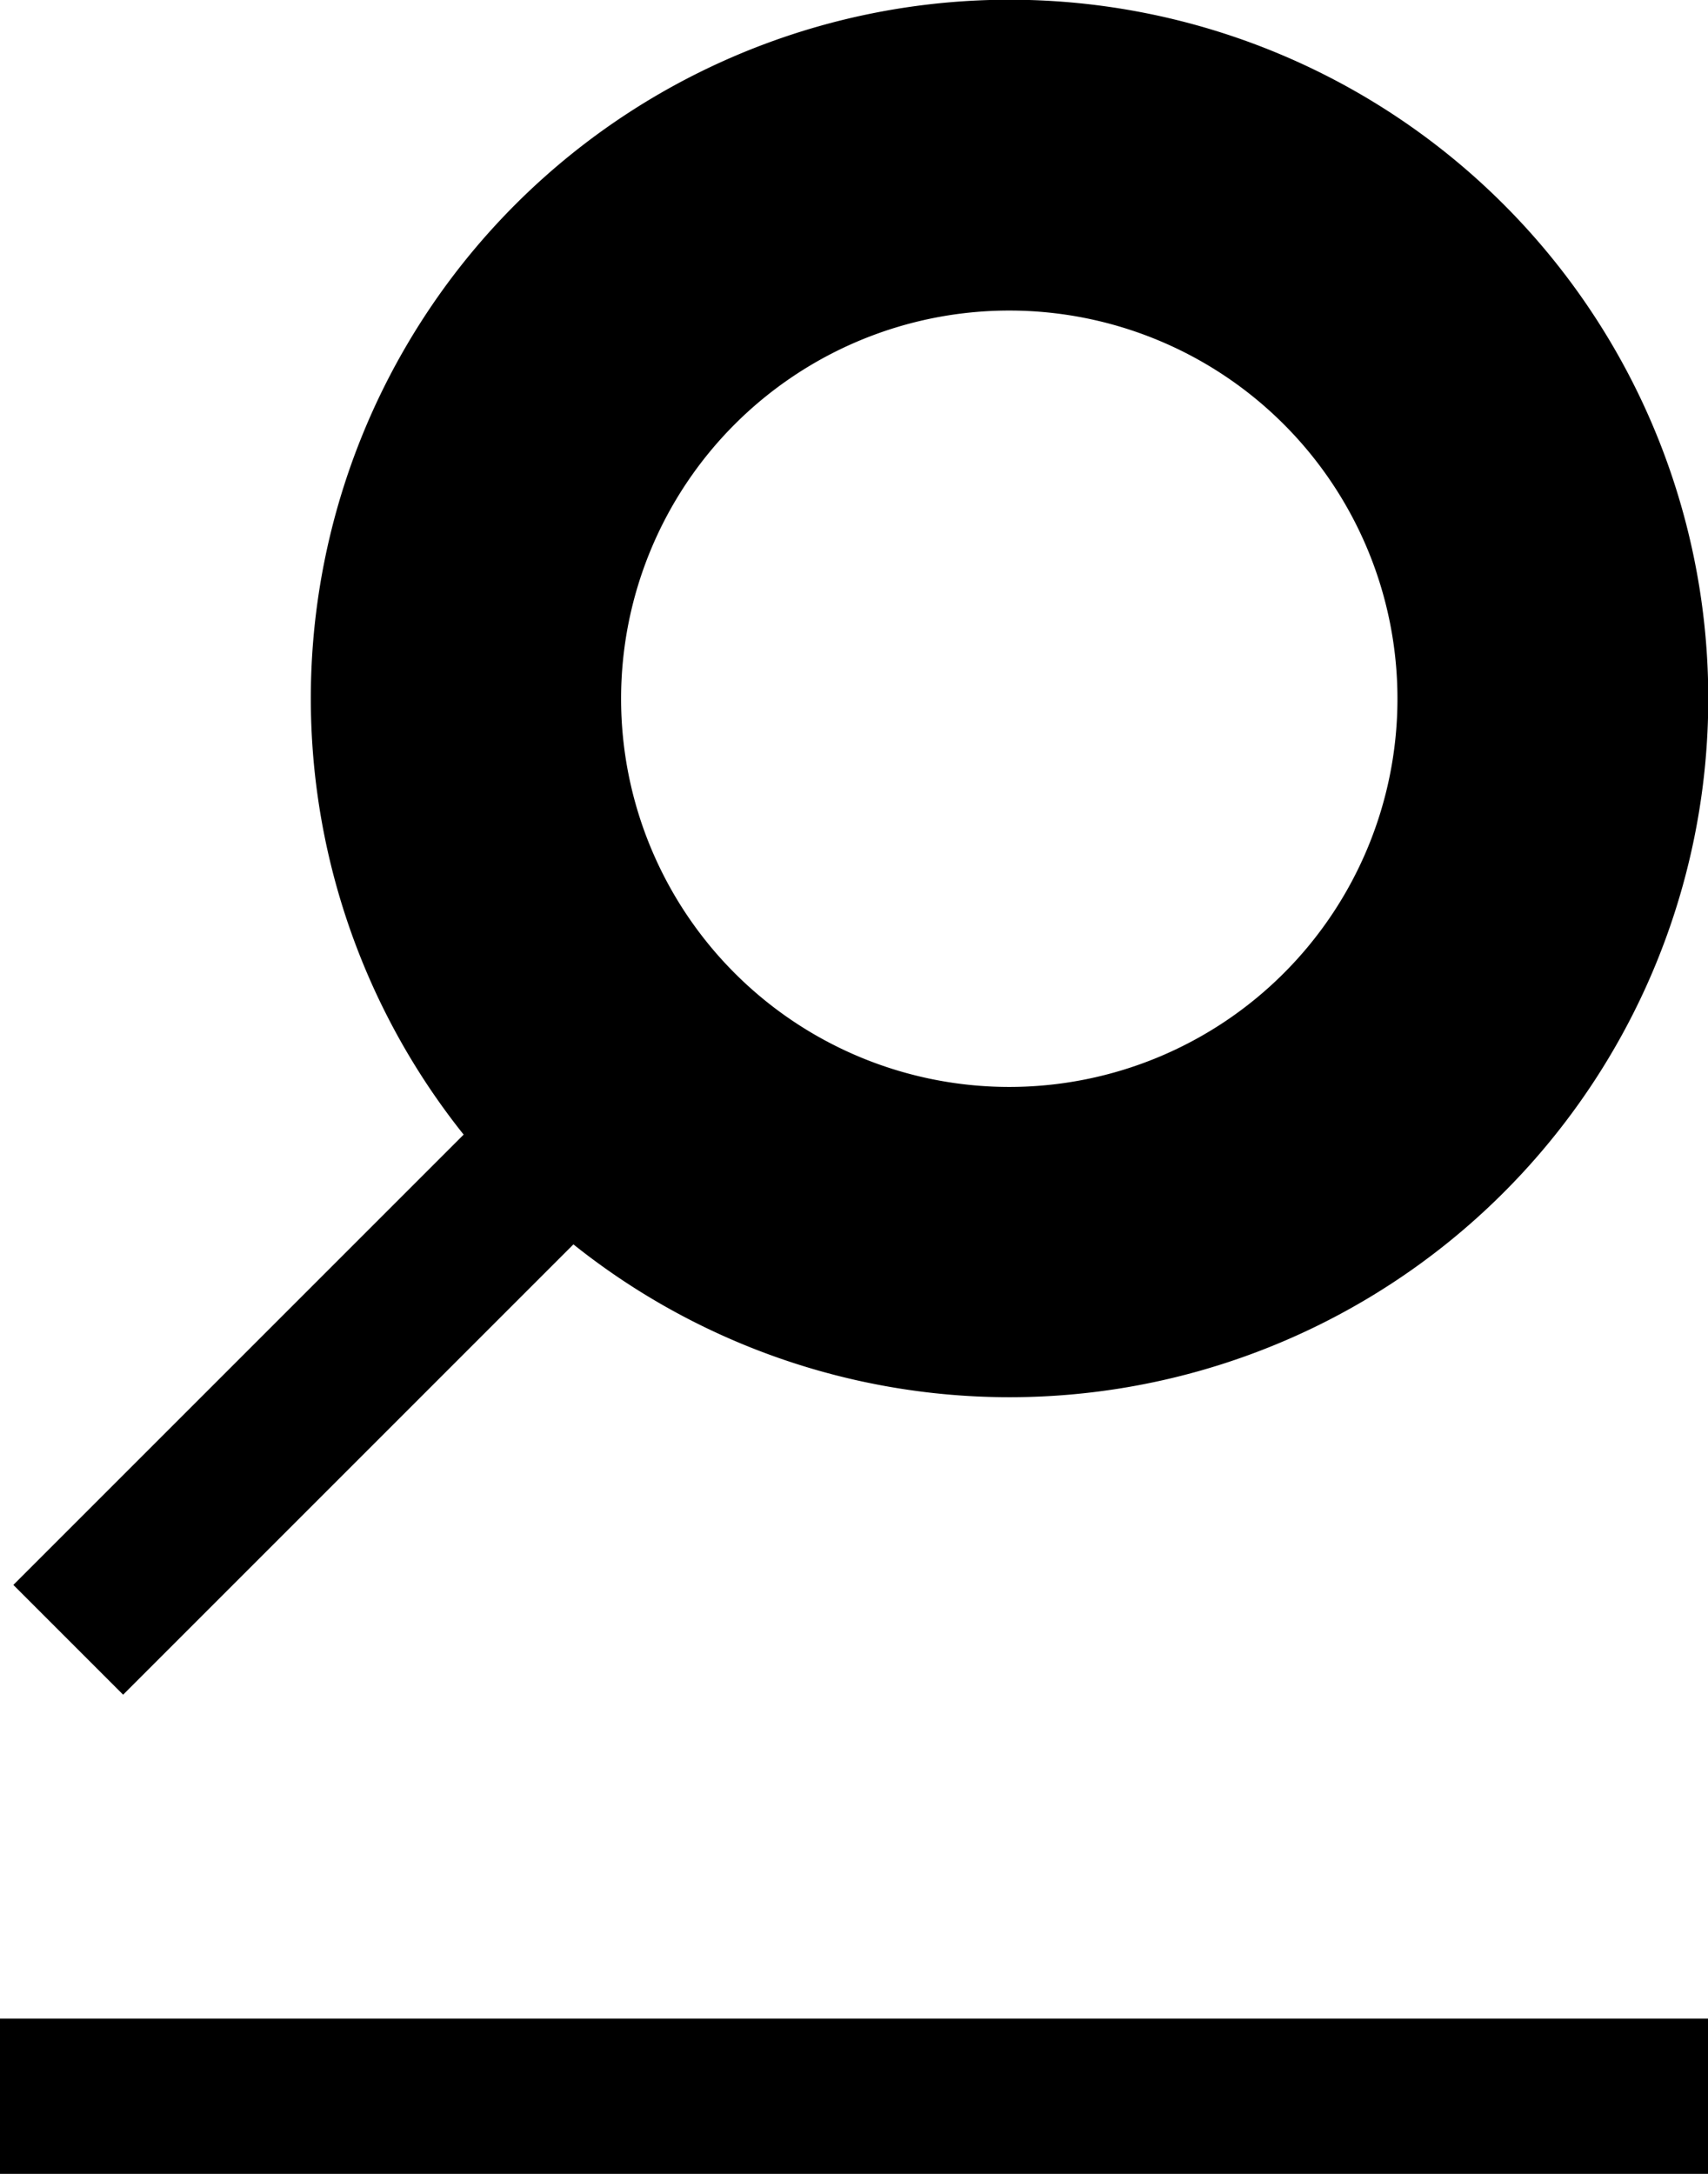 <svg xmlns="http://www.w3.org/2000/svg" xmlns:xlink="http://www.w3.org/1999/xlink" width="11" height="14" viewBox="0 0 11 14"><defs><clipPath id="b"><rect width="11" height="14"/></clipPath></defs><g id="a" clip-path="url(#b)"><path d="M0,14V13H11v1Zm.086-3.793,2.9-2.9a4.5,4.5,0,1,1,.707.707l-2.9,2.9ZM4,4.5A2.5,2.5,0,1,0,6.5,2,2.5,2.5,0,0,0,4,4.5Z"/></g></svg>
